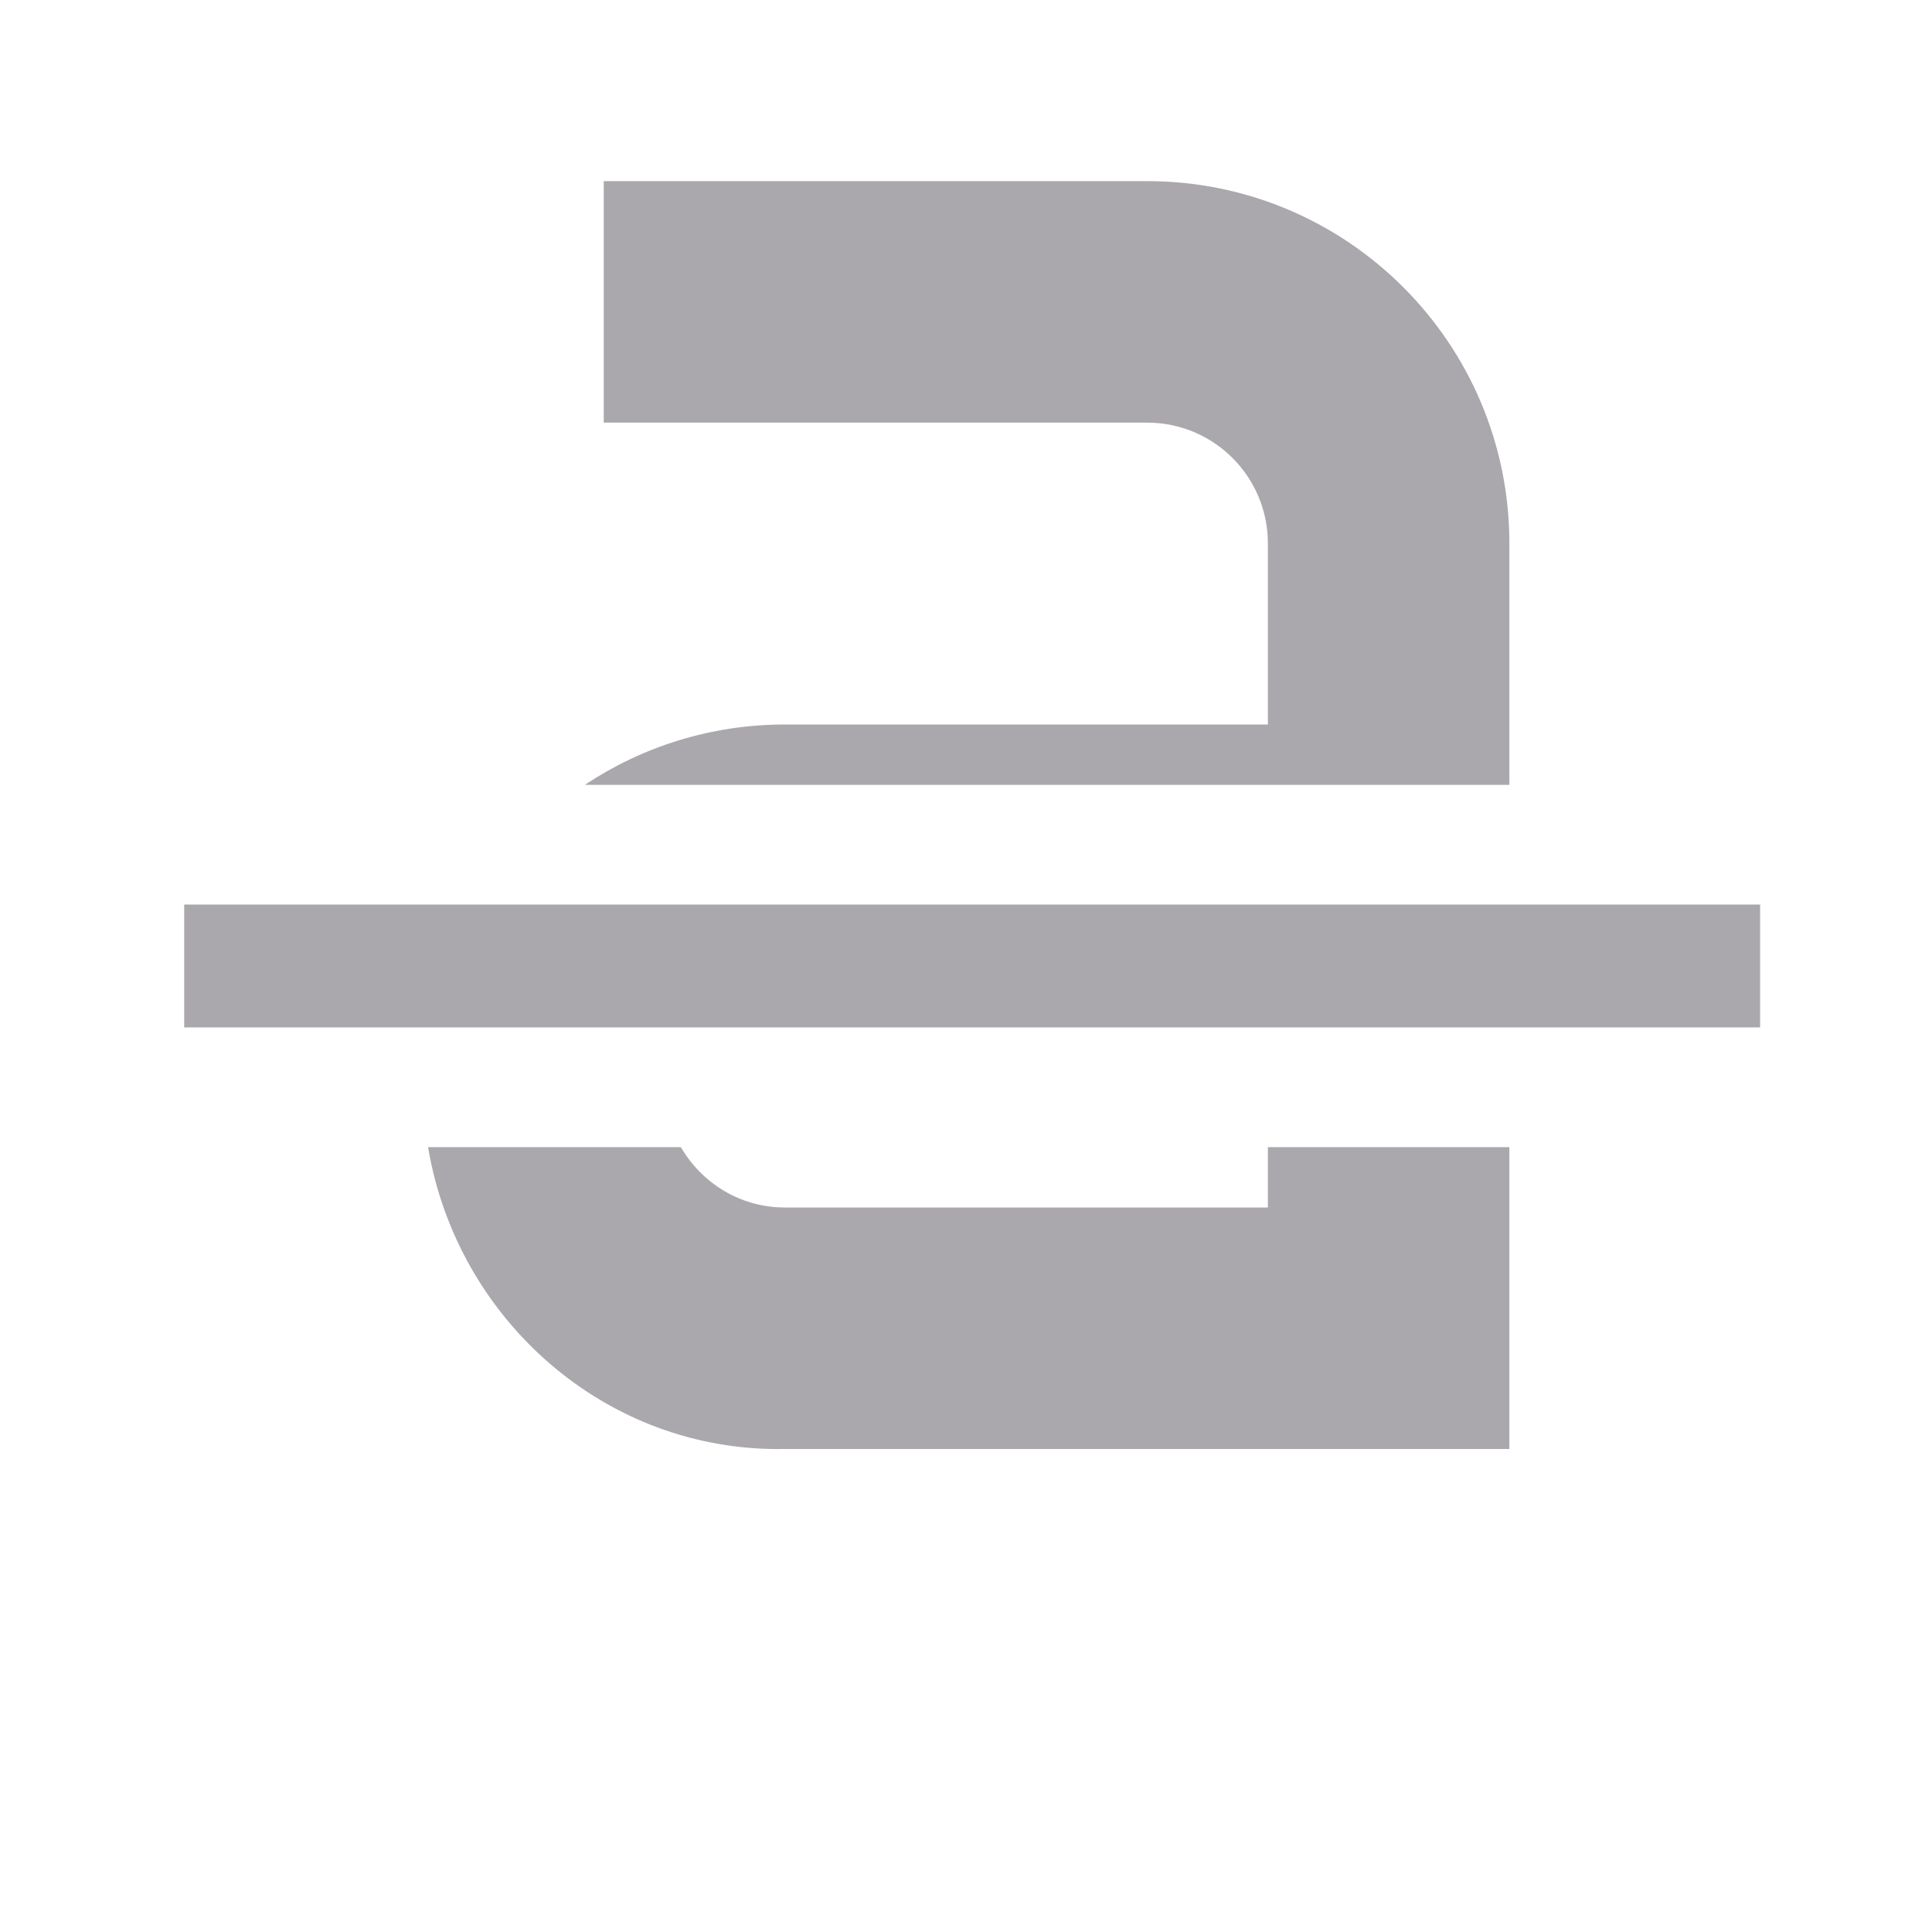 <svg height="32" viewBox="0 0 32 32" width="32" xmlns="http://www.w3.org/2000/svg"><path d="m10 3v4h9c1.105 0 2 .895 2 2v3h-8c-1.225 0-2.365.369-3.314 1h15.314v-4c0-3.314-2.686-6-6-6zm-6.949 11.982v2.035h26.102v-2.035zm4.039 4.018c.477 2.847 2.938 5.056 5.91 5h8 4v-5h-4v1h-8c-.739 0-1.376-.404-1.723-1z" fill="#aaa8ac"/></svg>